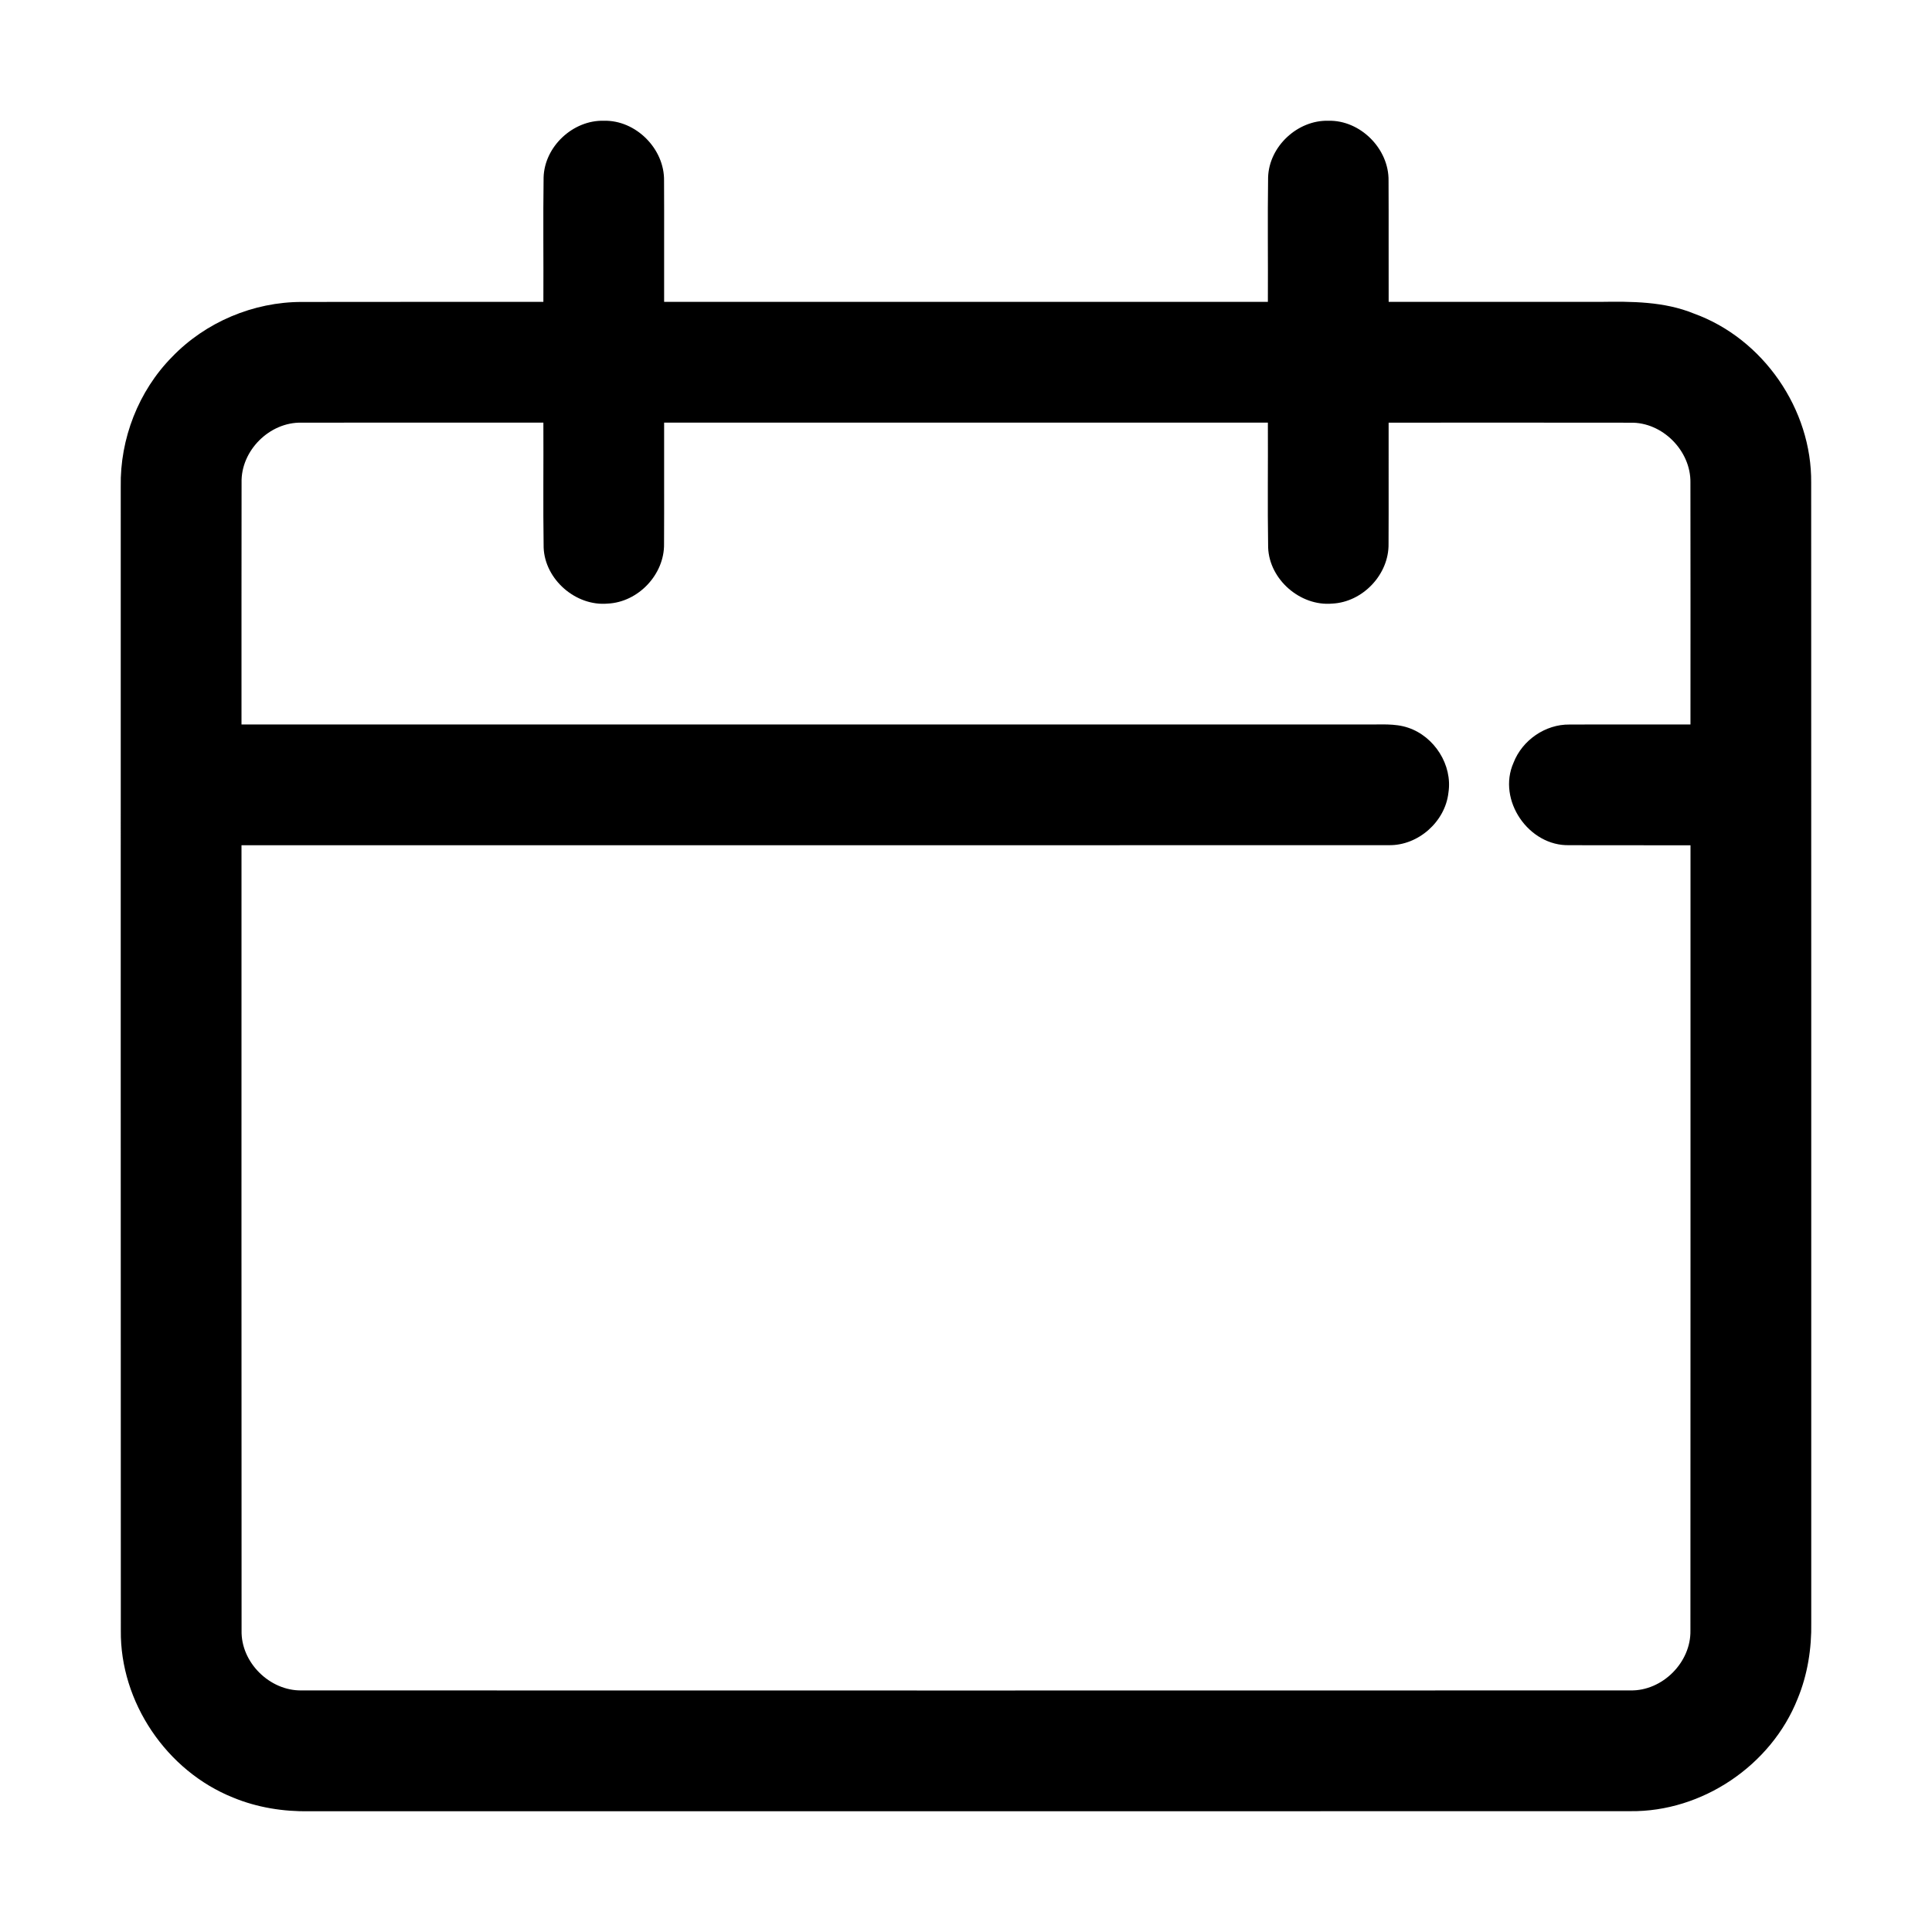 <?xml version="1.0" encoding="UTF-8" ?>
<svg width="512pt" height="512pt" viewBox="0 0 512 512" version="1.1" xmlns="http://www.w3.org/2000/svg">
<g id="#ffffffff">
</g>
<g id="#000000ff">
<path fill="#000000" opacity="1.00" d=" M 144.06 47.00 C 144.31 38.81 151.85 31.79 160.02 32.00 C 168.51 31.79 176.13 39.44 175.98 47.91 C 176.04 58.60 175.97 69.30 176.00 80.00 C 229.34 80.00 282.67 80.00 336.00 80.00 C 336.06 69.00 335.90 58.00 336.06 47.00 C 336.31 38.81 343.85 31.79 352.02 32.00 C 360.51 31.79 368.12 39.44 367.98 47.90 C 368.04 58.60 367.97 69.30 368.01 80.00 C 386.67 80.01 405.33 80.00 424.00 80.00 C 432.38 79.87 441.02 79.87 448.91 83.10 C 467.26 89.73 480.20 108.48 479.98 127.98 C 480.03 228.66 479.98 329.33 480.00 430.00 C 480.12 436.89 479.02 443.83 476.38 450.21 C 469.37 467.87 451.06 480.21 432.04 479.98 C 315.36 480.03 198.68 479.98 82.00 480.00 C 75.11 480.12 68.17 479.02 61.79 476.38 C 44.15 469.33 31.79 451.08 32.02 432.05 C 31.97 331.03 32.01 230.00 32.00 128.98 C 31.77 116.31 36.69 103.62 45.60 94.59 C 54.47 85.36 67.17 80.01 79.97 80.02 C 101.31 79.97 122.65 80.02 144.00 80.00 C 144.06 69.00 143.90 58.00 144.06 47.00 M 64.02 127.94 C 63.98 149.29 64.01 170.64 64.00 192.00 C 163.34 192.00 262.67 192.00 362.00 191.99 C 365.72 192.07 369.58 191.63 373.17 192.85 C 380.14 195.18 384.98 202.74 383.85 210.06 C 383.00 217.75 375.84 224.10 368.09 223.98 C 266.73 224.03 165.37 223.98 64.00 224.00 C 64.00 293.36 63.98 362.72 64.02 432.08 C 63.81 440.56 71.48 448.12 79.92 447.98 C 197.31 448.01 314.70 448.01 432.09 447.98 C 440.55 448.14 448.15 440.55 447.98 432.09 C 448.02 362.73 447.99 293.37 448.00 224.01 C 437.30 223.97 426.60 224.04 415.91 223.98 C 405.14 224.30 396.70 212.03 401.11 202.11 C 403.42 196.16 409.53 191.92 415.94 192.01 C 426.63 191.96 437.31 192.03 447.99 192.00 C 447.99 170.63 448.02 149.27 447.98 127.91 C 448.13 119.47 440.55 111.82 432.08 112.02 C 410.72 111.98 389.36 112.01 368.00 112.01 C 367.97 122.70 368.04 133.40 367.98 144.09 C 368.13 152.22 361.14 159.58 353.05 159.96 C 344.61 160.71 336.39 153.60 336.07 145.11 C 335.89 134.07 336.06 123.04 336.00 112.00 C 282.67 112.00 229.33 112.00 176.00 112.00 C 175.97 122.70 176.04 133.40 175.98 144.09 C 176.13 152.22 169.14 159.59 161.04 159.96 C 152.61 160.71 144.39 153.59 144.07 145.10 C 143.90 134.07 144.06 123.04 144.00 112.00 C 122.64 112.01 101.29 111.98 79.94 112.01 C 71.44 111.80 63.79 119.43 64.02 127.94 Z" />
</g>
</svg>
